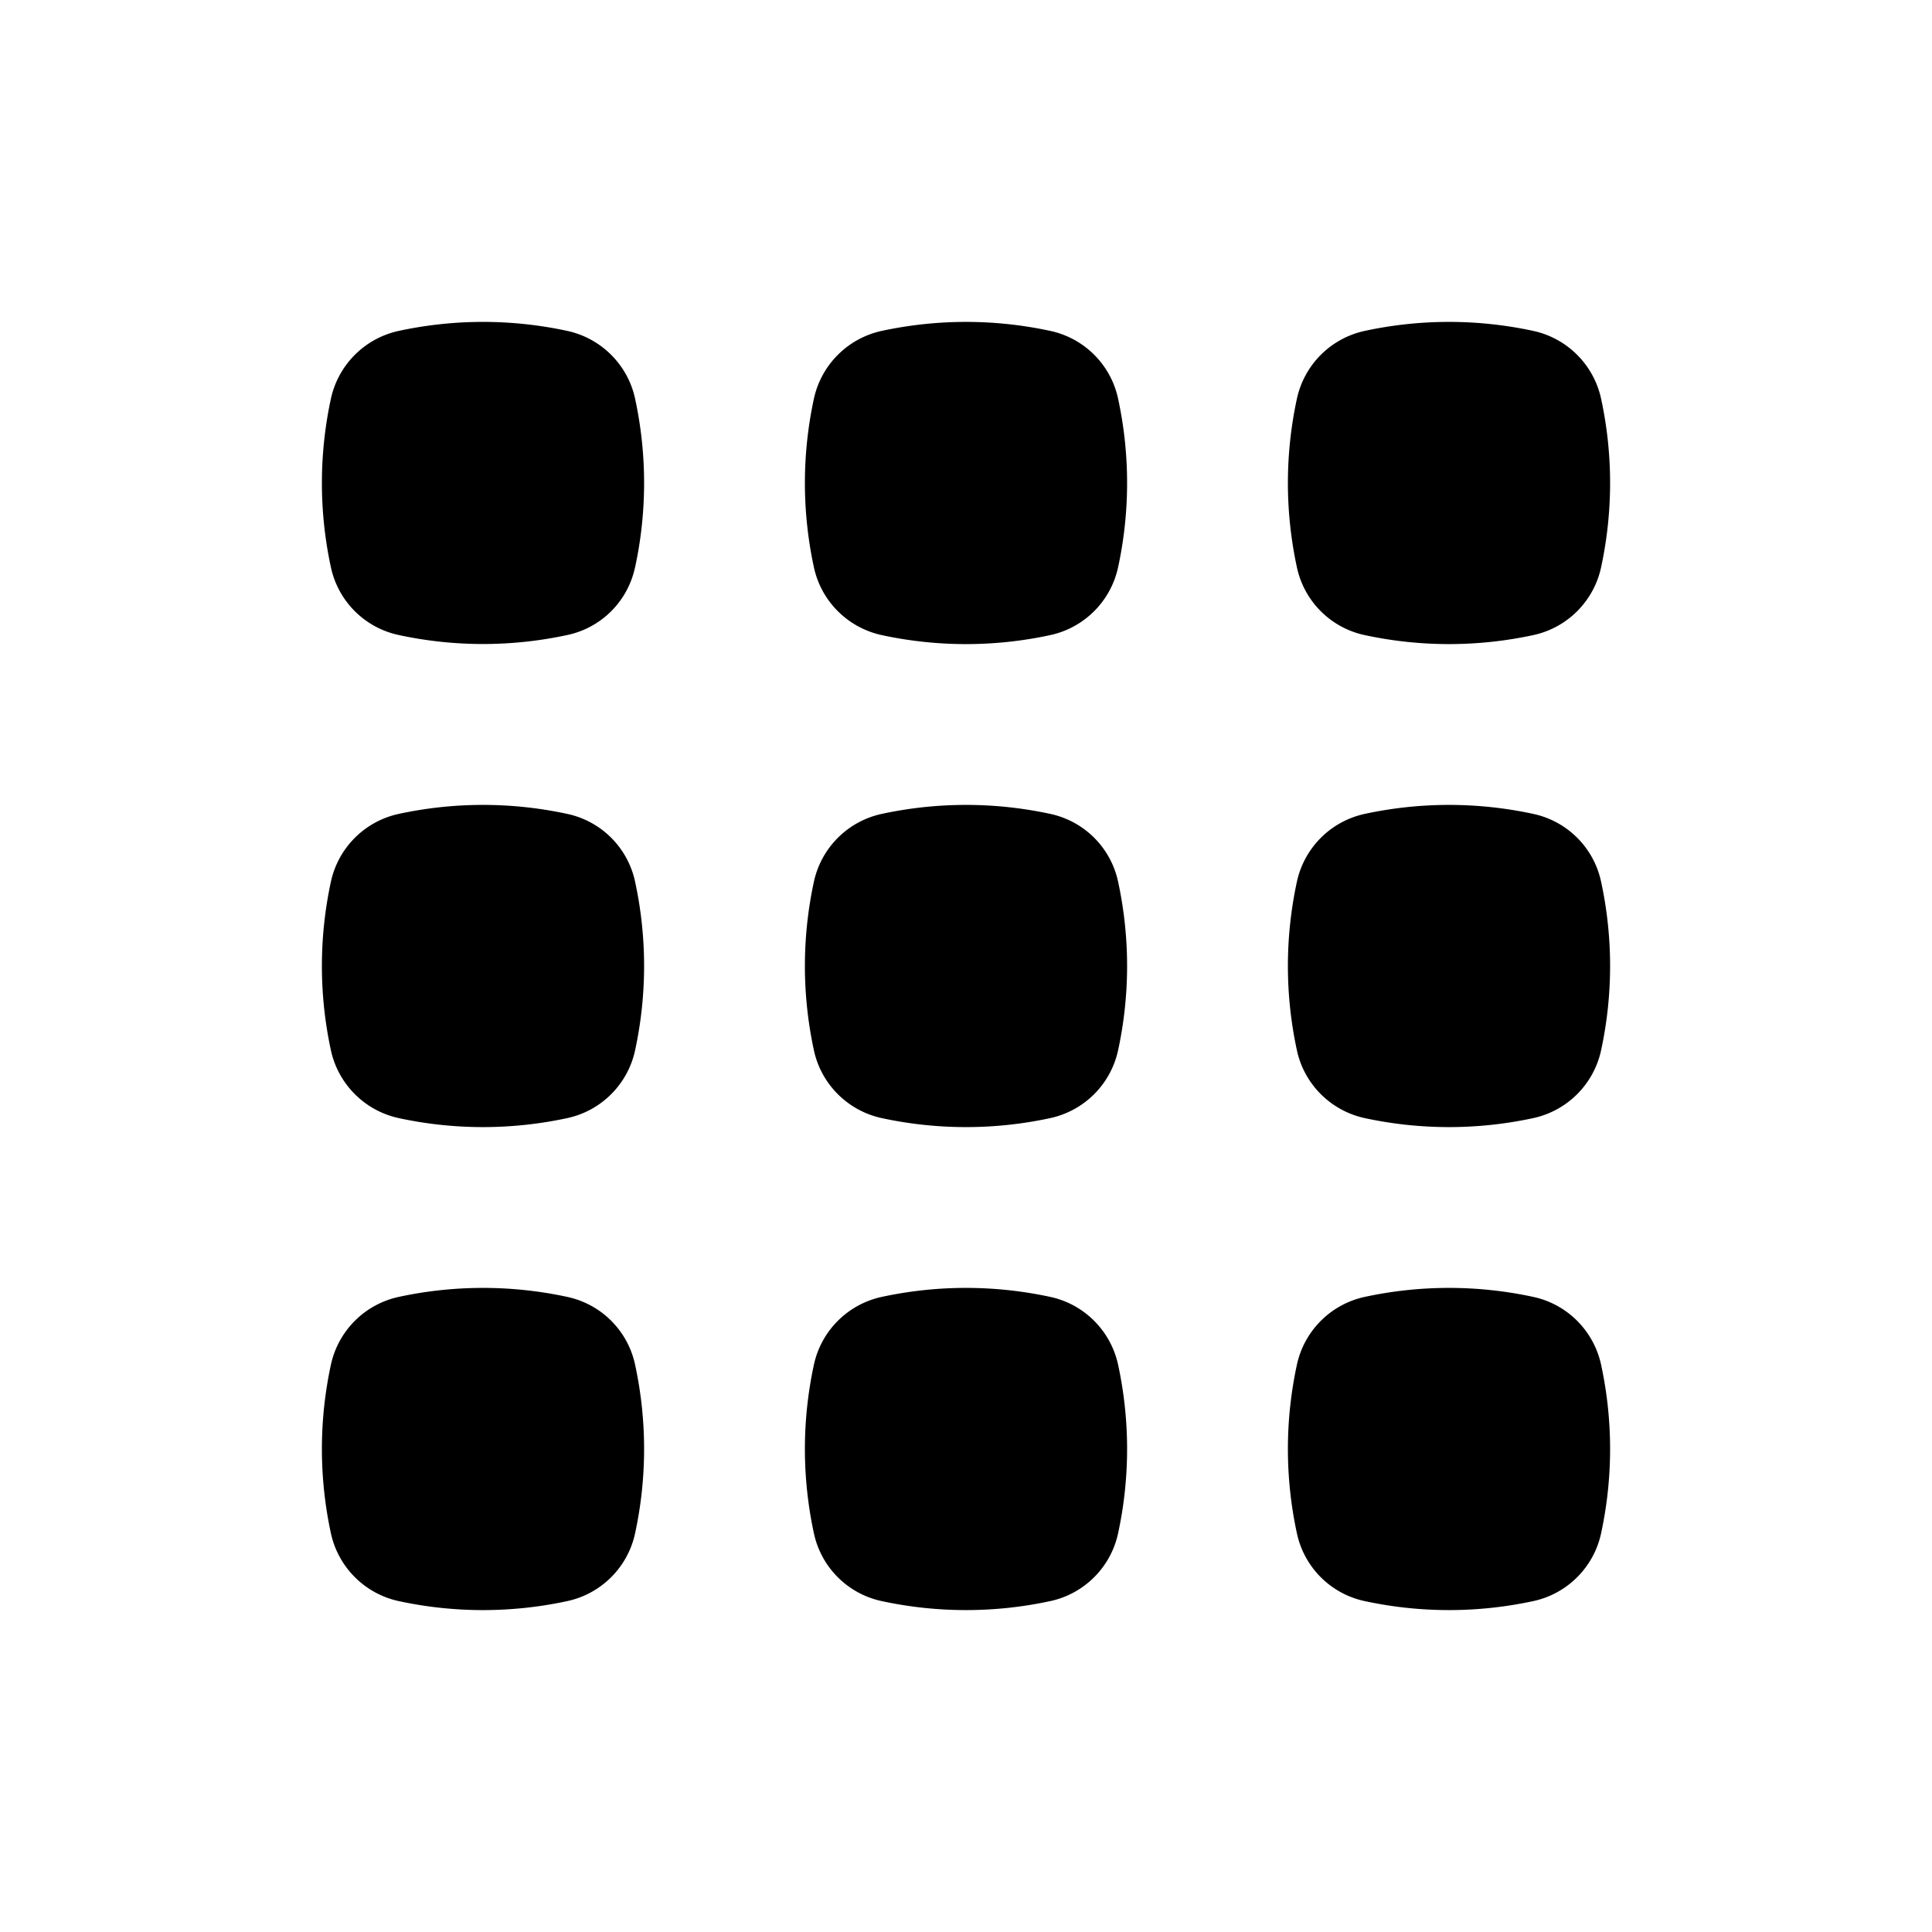 <svg width="24" height="24" fill="none" xmlns="http://www.w3.org/2000/svg">
  <path fill-rule="evenodd" clip-rule="evenodd" d="M7.888 7.05a1.09 1.09 0 01-.839.838 4.963 4.963 0 01-2.098 0 1.095 1.095 0 01-.84-.839 4.96 4.96 0 010-2.098c.092-.42.42-.748.84-.84a4.96 4.96 0 012.098 0c.42.092.749.42.84.84a4.96 4.96 0 010 2.098zm-.839 6.839c.42-.091.749-.42.84-.84a4.96 4.96 0 000-2.098 1.095 1.095 0 00-.84-.84 4.961 4.961 0 00-2.098 0 1.1 1.1 0 00-.84.84 4.96 4.96 0 000 2.098c.092.42.42.748.84.84a4.96 4.96 0 002.098 0zm0 6c.42-.091.749-.42.84-.84a4.96 4.96 0 000-2.098 1.095 1.095 0 00-.84-.84 4.961 4.961 0 00-2.098 0 1.1 1.1 0 00-.84.84 4.96 4.96 0 000 2.098c.092.42.42.748.84.84a4.96 4.96 0 002.098 0zm6.84-.84c-.091.42-.42.749-.84.84a4.967 4.967 0 01-2.098 0 1.095 1.095 0 01-.84-.84 4.96 4.96 0 010-2.098 1.1 1.1 0 01.84-.84 4.96 4.96 0 012.098 0c.42.091.748.42.84.84a4.96 4.96 0 010 2.098zm-.84-5.16a1.1 1.1 0 00.84-.84 4.96 4.96 0 000-2.098 1.095 1.095 0 00-.84-.84 4.962 4.962 0 00-2.098 0 1.1 1.1 0 00-.84.84 4.96 4.96 0 000 2.098c.091.42.42.748.84.84a4.96 4.96 0 002.098 0zm6.84 5.16c-.091.42-.42.749-.84.84a4.967 4.967 0 01-2.098 0 1.095 1.095 0 01-.84-.84 4.96 4.96 0 010-2.098 1.1 1.1 0 01.84-.84 4.96 4.96 0 012.098 0c.42.091.748.42.84.84a4.96 4.96 0 010 2.098zm-.84-5.16a1.1 1.1 0 00.84-.84 4.96 4.96 0 000-2.098 1.095 1.095 0 00-.84-.84 4.962 4.962 0 00-2.098 0 1.1 1.1 0 00-.84.84 4.96 4.96 0 000 2.098c.091.42.42.748.84.84a4.96 4.96 0 002.098 0zm-6-6a1.1 1.1 0 00.84-.84 4.96 4.96 0 000-2.098 1.095 1.095 0 00-.84-.84 4.962 4.962 0 00-2.098 0c-.42.092-.748.42-.84.84a4.96 4.96 0 000 2.098c.091.42.42.748.84.84a4.957 4.957 0 002.098 0zm6.84-.84c-.091.42-.42.749-.84.84a4.963 4.963 0 01-2.098 0 1.095 1.095 0 01-.84-.84 4.96 4.96 0 010-2.098 1.1 1.1 0 01.84-.84 4.96 4.96 0 012.098 0c.42.092.748.42.84.84a4.96 4.96 0 010 2.098z" fill="#000"/>
</svg>
